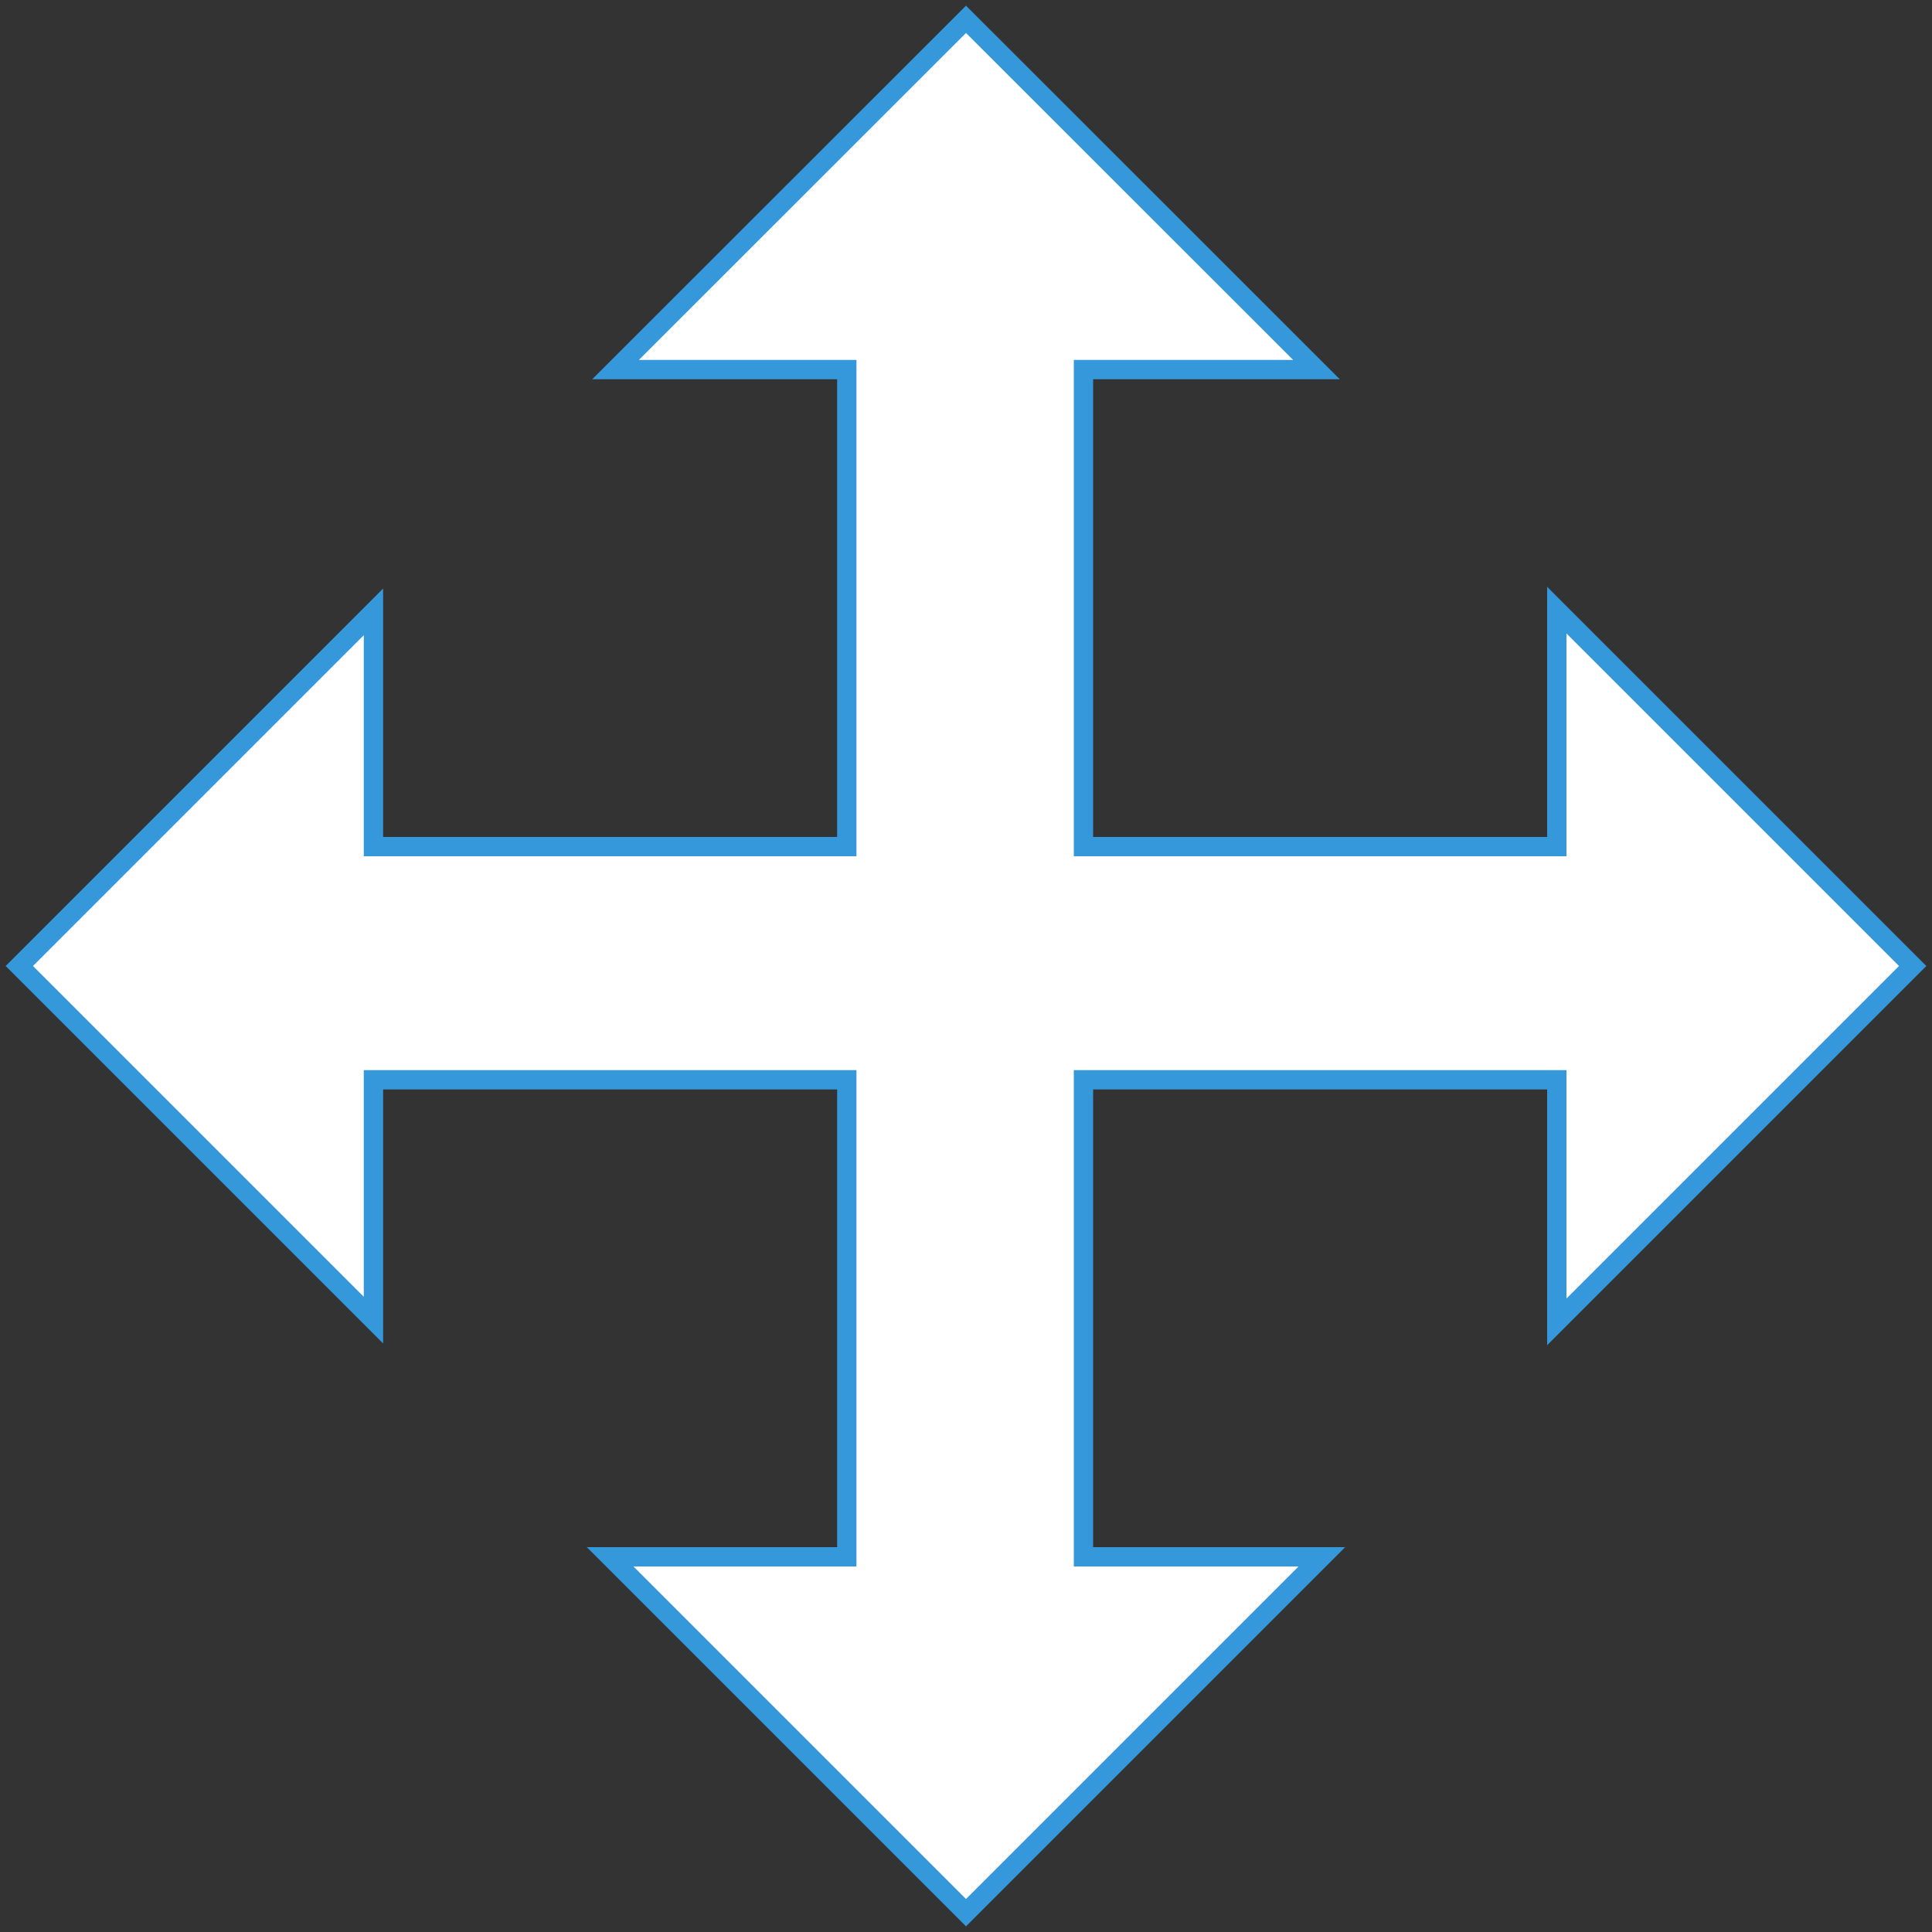 <?xml version="1.0" encoding="utf-8"?>
<!-- Svg Vector Icons : http://www.onlinewebfonts.com/icon -->
<!DOCTYPE svg PUBLIC "-//W3C//DTD SVG 1.1//EN" "http://www.w3.org/Graphics/SVG/1.1/DTD/svg11.dtd">
<svg version="1.1" xmlns="http://www.w3.org/2000/svg" xmlns:xlink="http://www.w3.org/1999/xlink" x="0px" y="0px" viewBox="0 0 1000 1000" enable-background="new 0 0 1000 1000" xml:space="preserve">
<rect x="0" y="0" width="1000" height="1000" fill="#333333" stroke="none"/>
<g><g><path fill="white" stroke="#3498DB " stroke-width="10" d="M560.8,191.3v246.9h245V315.8L990,500L805.8,684.2V558.9h-245v246.9h123.4L500,990L315.8,805.8h122.5V558.9h-245v124.4L10,500l183.3-183.3v121.5h245V191.3H318.6L500,10l181.4,181.3H560.8L560.8,191.3z"/></g></g>
</svg>